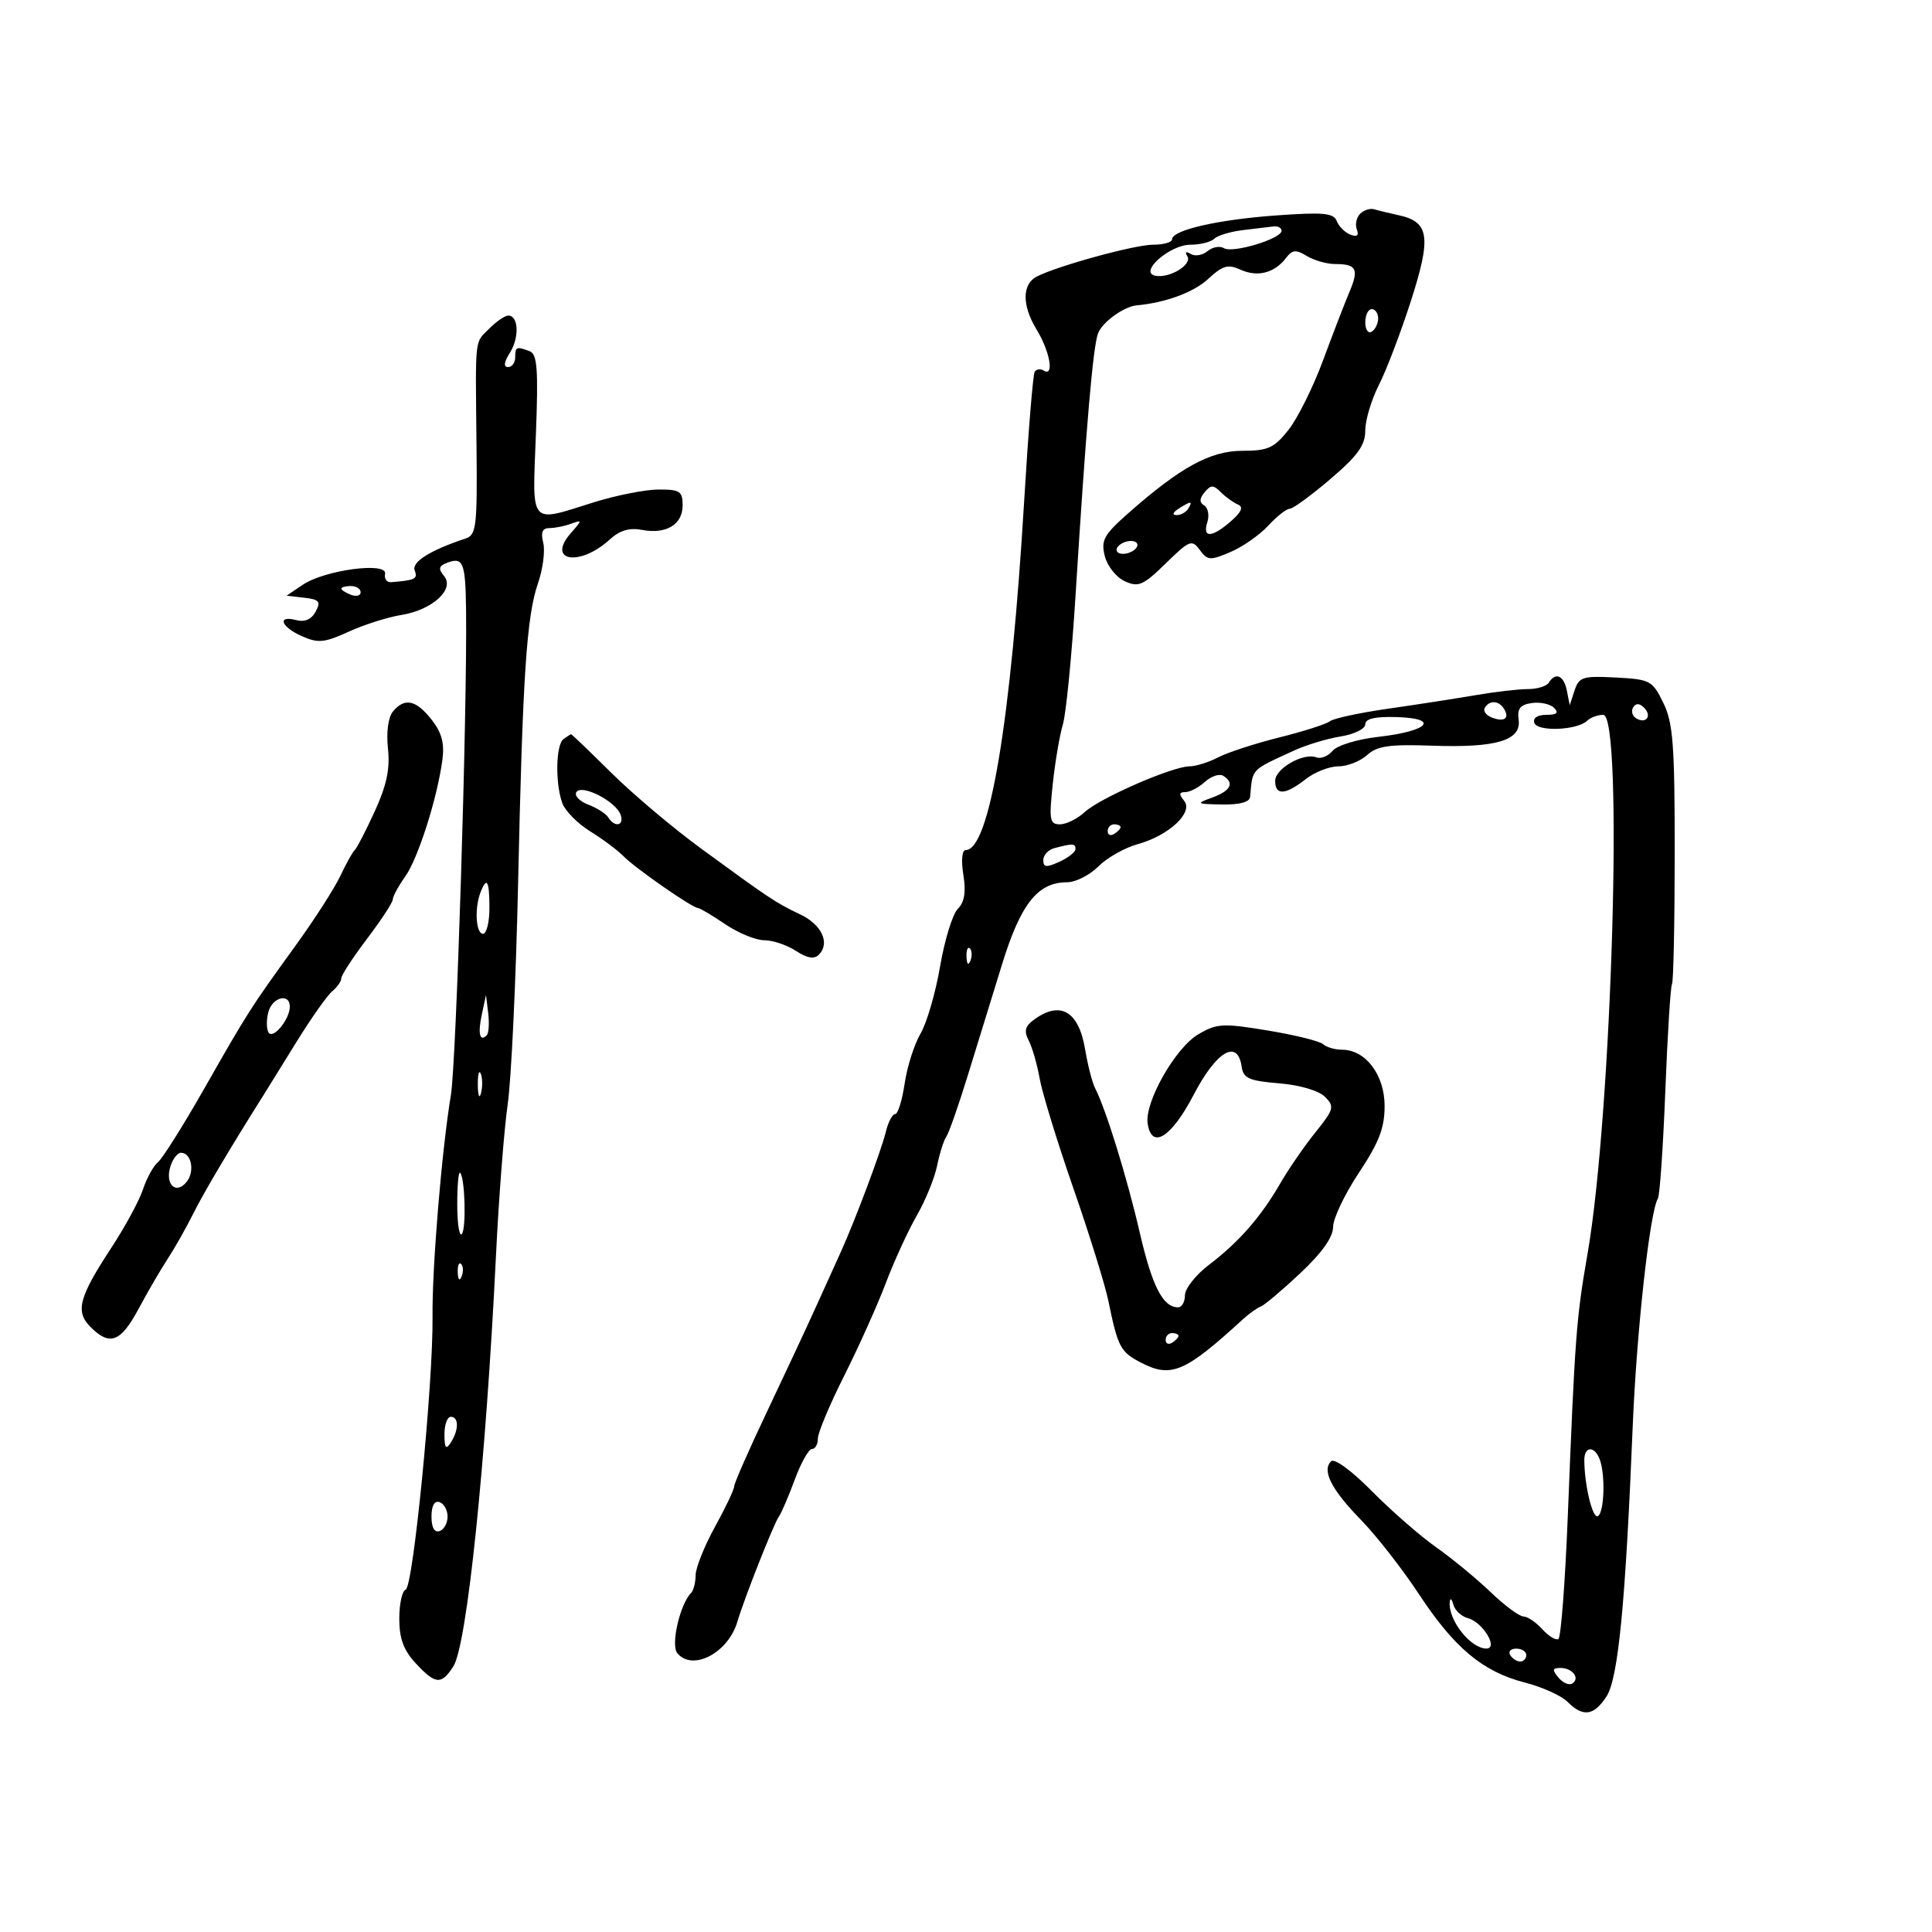 <svg xmlns="http://www.w3.org/2000/svg" width="300" height="300" viewBox="0 0 300 300" version="1.1">
	<path d="M 211.200 33.200 C 210.626 33.774, 210.396 34.869, 210.689 35.633 C 211.048 36.568, 210.720 36.830, 209.689 36.434 C 208.845 36.110, 207.894 35.165, 207.574 34.333 C 207.091 33.075, 205.527 32.926, 198.247 33.446 C 189.113 34.100, 182 35.725, 182 37.160 C 182 37.622, 180.659 38, 179.021 38 C 176.208 38, 164.254 41.275, 161 42.938 C 158.698 44.114, 158.675 47.418, 160.942 51.136 C 163.039 54.576, 163.743 58.577, 162.069 57.543 C 161.557 57.226, 160.924 57.314, 160.662 57.738 C 160.400 58.162, 159.675 67.057, 159.050 77.505 C 156.987 112.035, 153.654 132, 149.953 132 C 149.381 132, 149.230 133.586, 149.589 135.828 C 150.020 138.529, 149.767 140.091, 148.726 141.131 C 147.916 141.942, 146.679 145.956, 145.978 150.052 C 145.277 154.149, 143.909 158.850, 142.939 160.500 C 141.969 162.150, 140.860 165.637, 140.474 168.250 C 140.089 170.863, 139.423 173, 138.995 173 C 138.567 173, 137.917 174.237, 137.551 175.750 C 136.836 178.702, 132.753 189.586, 130.518 194.500 C 129.768 196.150, 128.035 199.975, 126.668 203 C 125.301 206.025, 121.891 213.325, 119.091 219.222 C 116.291 225.119, 114 230.335, 114 230.812 C 114 231.290, 112.658 234.115, 111.018 237.090 C 109.378 240.066, 108.028 243.438, 108.018 244.583 C 108.008 245.729, 107.692 246.975, 107.315 247.352 C 105.582 249.085, 104.123 255.444, 105.170 256.705 C 107.551 259.574, 113.085 256.659, 114.512 251.784 C 115.544 248.261, 120.139 236.621, 120.941 235.500 C 121.334 234.950, 122.445 232.363, 123.411 229.750 C 124.376 227.137, 125.578 225, 126.083 225 C 126.587 225, 127 224.269, 127 223.376 C 127 222.483, 128.839 218.095, 131.086 213.626 C 133.333 209.157, 136.236 202.693, 137.536 199.263 C 138.837 195.832, 141.004 191.107, 142.352 188.763 C 143.701 186.418, 145.125 182.925, 145.517 181 C 145.910 179.075, 146.552 177.050, 146.944 176.500 C 147.336 175.950, 148.836 171.675, 150.276 167 C 151.717 162.325, 154.119 154.537, 155.613 149.693 C 158.498 140.341, 161.148 137, 165.680 137 C 167.006 137, 169.194 135.896, 170.543 134.548 C 171.892 133.199, 174.635 131.642, 176.639 131.089 C 181.522 129.741, 185.367 126.148, 183.865 124.337 C 183.036 123.338, 183.082 123, 184.049 123 C 184.760 123, 186.137 122.281, 187.108 121.402 C 188.079 120.523, 189.352 120.100, 189.937 120.461 C 191.734 121.572, 191.127 122.787, 188.250 123.838 C 185.639 124.791, 185.715 124.846, 189.750 124.921 C 192.469 124.972, 194.042 124.550, 194.115 123.750 C 194.531 119.250, 194.124 119.679, 200.941 116.545 C 202.834 115.674, 206.096 114.688, 208.191 114.353 C 210.290 114.018, 212 113.173, 212 112.471 C 212 111.592, 213.522 111.245, 216.913 111.349 C 223.649 111.556, 221.812 113.537, 214.073 114.412 C 210.766 114.786, 207.631 115.740, 206.929 116.585 C 206.242 117.413, 205.110 117.872, 204.413 117.605 C 202.401 116.833, 198.016 119.328, 198.008 121.250 C 197.998 123.549, 199.595 123.464, 202.727 121 C 204.126 119.900, 206.411 119, 207.806 119 C 209.201 119, 211.214 118.213, 212.278 117.250 C 213.857 115.823, 215.733 115.554, 222.435 115.791 C 232.374 116.142, 236.260 114.968, 235.813 111.751 C 235.574 110.032, 236.059 109.421, 237.865 109.165 C 239.166 108.981, 240.719 109.319, 241.315 109.915 C 242.095 110.695, 241.758 111, 240.117 111 C 238.734 111, 237.998 111.493, 238.251 112.250 C 238.720 113.654, 244.908 113.402, 246.450 111.916 C 246.973 111.412, 248.098 111, 248.950 111 C 252.109 111.001, 250.304 172.879, 246.509 194.706 C 244.763 204.749, 244.560 207.441, 243.453 235.282 C 243.042 245.612, 242.383 254.264, 241.987 254.508 C 241.591 254.753, 240.462 254.063, 239.479 252.976 C 238.495 251.889, 237.175 251, 236.546 251 C 235.917 251, 233.625 249.296, 231.451 247.213 C 229.278 245.130, 225.475 241.999, 223 240.255 C 220.525 238.512, 216.042 234.597, 213.037 231.556 C 209.862 228.343, 207.202 226.398, 206.688 226.912 C 205.236 228.364, 206.731 231.289, 211.350 236.030 C 213.745 238.488, 217.774 243.650, 220.305 247.500 C 225.817 255.888, 230.254 259.594, 236.786 261.266 C 239.464 261.951, 242.439 263.297, 243.399 264.256 C 245.808 266.665, 247.481 266.441, 249.444 263.446 C 251.277 260.648, 252.397 249.134, 253.526 221.500 C 254.130 206.712, 256.184 188.129, 257.439 186.099 C 257.732 185.625, 258.250 178.097, 258.590 169.369 C 258.931 160.641, 259.396 153.191, 259.625 152.813 C 259.854 152.435, 260.044 143.270, 260.048 132.447 C 260.054 115.612, 259.798 112.245, 258.277 109.135 C 256.582 105.668, 256.241 105.486, 250.879 105.204 C 245.774 104.935, 245.188 105.119, 244.502 107.204 L 243.746 109.500 243.303 107.250 C 242.839 104.886, 241.545 104.310, 240.500 106 C 240.160 106.550, 238.698 107, 237.251 107 C 235.804 107, 232.118 107.429, 229.060 107.954 C 226.002 108.479, 219.900 109.424, 215.500 110.053 C 211.100 110.683, 207.050 111.558, 206.500 111.999 C 205.950 112.440, 202.422 113.568, 198.660 114.506 C 194.898 115.444, 190.623 116.837, 189.160 117.600 C 187.697 118.363, 185.699 118.990, 184.720 118.994 C 182.061 119.003, 170.801 123.914, 168.436 126.096 C 167.300 127.143, 165.568 128, 164.587 128 C 162.995 128, 162.875 127.330, 163.471 121.750 C 163.837 118.313, 164.544 114.150, 165.041 112.500 C 165.537 110.850, 166.422 101.850, 167.007 92.500 C 168.652 66.208, 169.732 53.664, 170.517 51.722 C 171.222 49.977, 174.528 47.599, 176.500 47.417 C 181.007 47.003, 185.367 45.390, 187.618 43.303 C 189.867 41.219, 190.680 40.989, 192.639 41.881 C 195.263 43.077, 197.915 42.392, 199.689 40.062 C 200.674 38.768, 201.230 38.715, 202.926 39.750 C 204.052 40.438, 206.029 41, 207.320 41 C 210.654 41, 211.051 41.779, 209.535 45.352 C 208.801 47.083, 206.952 51.875, 205.426 56 C 203.900 60.125, 201.492 64.962, 200.076 66.750 C 197.842 69.568, 196.892 70, 192.921 70 C 187.948 70, 183.273 72.559, 175.173 79.716 C 171.395 83.054, 170.936 83.895, 171.552 86.349 C 171.940 87.899, 173.334 89.651, 174.658 90.254 C 176.786 91.224, 177.510 90.908, 181.025 87.476 C 184.716 83.872, 185.081 83.728, 186.301 85.397 C 187.500 87.036, 187.905 87.064, 191.056 85.723 C 192.950 84.917, 195.591 83.075, 196.924 81.629 C 198.258 80.183, 199.761 79, 200.265 79 C 200.769 79, 203.615 76.920, 206.591 74.379 C 210.845 70.744, 212 69.134, 212 66.839 C 212 65.234, 212.950 62.059, 214.110 59.783 C 215.271 57.508, 217.512 51.629, 219.090 46.720 C 222.277 36.804, 221.948 34.462, 217.221 33.428 C 215.725 33.101, 213.992 32.681, 213.372 32.495 C 212.751 32.309, 211.774 32.626, 211.200 33.200 M 193 35.731 C 191.075 35.958, 189.072 36.561, 188.550 37.071 C 188.028 37.582, 186.358 38, 184.839 38 C 181.643 38, 176.794 42.277, 179.383 42.813 C 181.576 43.267, 185.175 41.091, 184.373 39.795 C 183.953 39.115, 184.151 38.975, 184.889 39.432 C 185.548 39.839, 186.723 39.645, 187.500 39 C 188.277 38.355, 189.430 38.148, 190.063 38.539 C 191.407 39.369, 199 37.076, 199 35.840 C 199 35.378, 198.438 35.072, 197.750 35.160 C 197.063 35.248, 194.925 35.505, 193 35.731 M 212 50.059 C 212 51.191, 212.450 51.840, 213 51.500 C 213.550 51.160, 214 50.234, 214 49.441 C 214 48.648, 213.550 48, 213 48 C 212.450 48, 212 48.927, 212 50.059 M 76 51 C 73.658 53.342, 73.816 51.904, 73.994 69.256 C 74.121 81.734, 73.965 83.067, 72.317 83.613 C 66.802 85.438, 63.888 87.266, 64.393 88.583 C 64.896 89.892, 64.475 90.102, 60.750 90.400 C 60.063 90.455, 59.633 89.877, 59.795 89.115 C 60.203 87.200, 50.423 88.495, 47 90.810 L 44.500 92.500 47.250 92.816 C 49.579 93.084, 49.849 93.414, 49.013 94.976 C 48.368 96.180, 47.328 96.637, 46.013 96.293 C 42.957 95.494, 43.608 97.338, 46.896 98.794 C 49.402 99.903, 50.377 99.808, 54.146 98.088 C 56.541 96.995, 60.213 95.828, 62.306 95.495 C 67.113 94.729, 70.660 91.501, 68.954 89.445 C 68.024 88.323, 68.124 87.890, 69.431 87.388 C 71.919 86.433, 72.283 87.342, 72.371 94.729 C 72.559 110.428, 70.855 164.937, 70.019 170 C 68.583 178.690, 67.081 196.843, 67.164 204.500 C 67.275 214.773, 64.157 246.445, 62.996 246.833 C 62.448 247.017, 62 249.046, 62 251.344 C 62 254.431, 62.663 256.235, 64.540 258.260 C 67.624 261.586, 68.530 261.662, 70.397 258.750 C 72.508 255.457, 75.440 227.202, 77.013 195 C 77.456 185.925, 78.275 175.350, 78.832 171.500 C 79.390 167.650, 80.114 152.350, 80.441 137.500 C 81.164 104.756, 81.762 95.719, 83.552 90.524 C 84.306 88.334, 84.667 85.521, 84.353 84.272 C 83.947 82.652, 84.222 82, 85.310 82 C 86.149 82, 87.661 81.699, 88.668 81.330 C 90.434 80.685, 90.433 80.737, 88.652 82.767 C 84.782 87.179, 90.021 88.038, 94.699 83.759 C 96.234 82.355, 97.741 81.908, 99.688 82.281 C 103.449 83, 106 81.457, 106 78.465 C 106 76.281, 105.573 76.001, 102.250 76.013 C 100.188 76.020, 95.647 76.920, 92.161 78.013 C 82.093 81.169, 82.659 81.832, 83.210 67.547 C 83.602 57.367, 83.429 54.995, 82.263 54.547 C 80.198 53.755, 80 53.838, 80 55.500 C 80 56.325, 79.498 57, 78.885 57 C 78.155 57, 78.260 56.223, 79.189 54.750 C 80.673 52.396, 80.518 49, 78.927 49 C 78.417 49, 77.100 49.900, 76 51 M 187.051 76.439 C 186.230 77.427, 186.214 78.014, 186.992 78.495 C 187.591 78.865, 187.808 80.030, 187.473 81.084 C 186.681 83.581, 188.184 83.520, 191.139 80.936 C 192.784 79.497, 193.116 78.712, 192.232 78.346 C 191.535 78.058, 190.342 77.199, 189.581 76.439 C 188.404 75.261, 188.028 75.262, 187.051 76.439 M 183 79 C 182.099 79.582, 181.975 79.975, 182.691 79.985 C 183.346 79.993, 184.160 79.550, 184.500 79 C 185.267 77.758, 184.921 77.758, 183 79 M 173.500 85 C 173.160 85.550, 173.557 86, 174.382 86 C 175.207 86, 176.160 85.550, 176.500 85 C 176.840 84.450, 176.443 84, 175.618 84 C 174.793 84, 173.840 84.450, 173.500 85 M 53 91.393 C 53 91.609, 53.675 92.045, 54.500 92.362 C 55.325 92.678, 56 92.501, 56 91.969 C 56 91.436, 55.325 91, 54.500 91 C 53.675 91, 53 91.177, 53 91.393 M 61.016 110.481 C 60.279 111.369, 59.969 113.672, 60.243 116.231 C 60.581 119.384, 60.043 121.938, 58.184 126 C 56.799 129.025, 55.404 131.725, 55.083 132 C 54.762 132.275, 53.759 134.075, 52.854 136 C 51.948 137.925, 48.798 142.827, 45.854 146.893 C 38.883 156.520, 38.526 157.079, 31.650 169.154 C 28.432 174.803, 25.227 179.893, 24.528 180.463 C 23.828 181.033, 22.783 182.930, 22.205 184.677 C 21.628 186.424, 19.437 190.474, 17.337 193.677 C 12.227 201.469, 11.652 203.652, 14.068 206.068 C 17.052 209.052, 18.747 208.410, 21.510 203.250 C 22.909 200.637, 24.939 197.150, 26.021 195.500 C 27.104 193.850, 28.886 190.700, 29.983 188.500 C 31.632 185.189, 35.708 178.315, 40.951 170 C 41.472 169.175, 43.757 165.487, 46.030 161.805 C 48.304 158.122, 50.802 154.580, 51.582 153.932 C 52.362 153.285, 53 152.369, 53 151.898 C 53 151.426, 54.798 148.669, 56.996 145.770 C 59.193 142.872, 60.993 140.119, 60.996 139.654 C 60.998 139.189, 61.860 137.601, 62.911 136.125 C 64.916 133.310, 67.896 123.964, 68.695 117.989 C 69.040 115.407, 68.595 113.754, 67.010 111.739 C 64.592 108.665, 62.830 108.295, 61.016 110.481 M 230.565 109.895 C 230.260 110.388, 230.748 111.073, 231.649 111.419 C 233.596 112.166, 234.458 111.550, 233.541 110.067 C 232.737 108.766, 231.313 108.684, 230.565 109.895 M 253.597 109.844 C 253.251 110.404, 253.455 111.163, 254.050 111.531 C 255.588 112.481, 256.580 111.180, 255.296 109.896 C 254.578 109.178, 254.019 109.161, 253.597 109.844 M 87.500 114.765 C 86.309 115.640, 86.196 121.600, 87.311 124.700 C 87.747 125.911, 89.694 127.884, 91.639 129.086 C 93.584 130.288, 95.923 132.037, 96.837 132.972 C 98.644 134.822, 107.533 141, 108.386 141 C 108.675 141, 110.569 142.125, 112.595 143.500 C 114.621 144.875, 117.357 146, 118.675 146 C 119.992 146, 122.203 146.742, 123.587 147.649 C 125.332 148.792, 126.422 148.978, 127.145 148.255 C 128.940 146.460, 127.606 143.569, 124.253 141.986 C 120.533 140.229, 119.461 139.517, 108.821 131.731 C 104.485 128.558, 98.221 123.270, 94.900 119.981 C 91.580 116.691, 88.782 114.007, 88.682 114.015 C 88.582 114.024, 88.050 114.361, 87.500 114.765 M 89.497 123.006 C 89.157 123.555, 89.988 124.425, 91.343 124.940 C 92.697 125.455, 94.101 126.354, 94.462 126.938 C 95.476 128.579, 97.011 128.192, 96.347 126.463 C 95.543 124.366, 90.293 121.717, 89.497 123.006 M 172 129.059 C 172 129.641, 172.450 129.840, 173 129.500 C 173.550 129.160, 174 128.684, 174 128.441 C 174 128.198, 173.550 128, 173 128 C 172.450 128, 172 128.477, 172 129.059 M 163.750 131.689 C 162.787 131.941, 162 132.779, 162 133.552 C 162 134.688, 162.479 134.739, 164.500 133.818 C 165.875 133.192, 167 132.301, 167 131.839 C 167 130.959, 166.612 130.941, 163.750 131.689 M 74.607 138.582 C 73.655 141.062, 73.896 145, 75 145 C 75.550 145, 76 143.200, 76 141 C 76 136.737, 75.589 136.023, 74.607 138.582 M 150.079 148.583 C 150.127 149.748, 150.364 149.985, 150.683 149.188 C 150.972 148.466, 150.936 147.603, 150.604 147.271 C 150.272 146.939, 150.036 147.529, 150.079 148.583 M 41.665 157.174 C 41.352 158.369, 41.368 159.787, 41.701 160.325 C 42.397 161.451, 45 158.281, 45 156.309 C 45 154.135, 42.275 154.841, 41.665 157.174 M 74.822 157.500 C 74.177 160.496, 74.489 161.844, 75.575 160.758 C 75.892 160.442, 75.997 158.904, 75.809 157.341 L 75.467 154.500 74.822 157.500 M 160.565 158.329 C 159.166 159.352, 158.976 160.101, 159.742 161.579 C 160.289 162.636, 161.055 165.300, 161.444 167.500 C 161.832 169.700, 164.183 177.350, 166.668 184.500 C 169.152 191.650, 171.600 199.525, 172.107 202 C 173.579 209.189, 173.974 209.935, 177.179 211.592 C 181.861 214.014, 183.984 213.111, 192.976 204.875 C 193.952 203.981, 195.211 203.081, 195.775 202.875 C 196.339 202.669, 199.096 200.344, 201.900 197.710 C 205.274 194.541, 207 192.111, 207 190.531 C 207 189.217, 208.800 185.431, 211 182.119 C 214.139 177.393, 215 175.156, 215 171.723 C 215 166.901, 212.042 163, 208.386 163 C 207.293 163, 205.972 162.612, 205.450 162.139 C 204.927 161.665, 201.063 160.710, 196.861 160.016 C 189.855 158.860, 188.960 158.910, 186.042 160.628 C 182.512 162.706, 177.731 171.121, 178.203 174.425 C 178.796 178.572, 181.872 176.667, 185.348 170 C 188.892 163.202, 192.182 161.274, 192.804 165.631 C 193.062 167.442, 193.931 167.830, 198.605 168.217 C 201.837 168.485, 204.776 169.347, 205.739 170.310 C 207.256 171.827, 207.146 172.235, 204.248 175.842 C 202.527 177.983, 200.079 181.537, 198.809 183.739 C 195.800 188.955, 192.385 192.860, 187.750 196.386 C 185.688 197.954, 184 200.084, 184 201.119 C 184 202.153, 183.518 203, 182.929 203 C 180.572 203, 178.901 199.730, 176.961 191.319 C 175.004 182.834, 171.705 172.174, 170.043 168.962 C 169.605 168.115, 168.912 165.415, 168.501 162.962 C 167.505 157.002, 164.655 155.338, 160.565 158.329 M 74.195 168.500 C 74.215 170.150, 74.439 170.704, 74.693 169.731 C 74.947 168.758, 74.930 167.408, 74.656 166.731 C 74.382 166.054, 74.175 166.850, 74.195 168.500 M 26.468 181.101 C 25.585 183.883, 27.288 185.563, 28.954 183.555 C 30.291 181.944, 29.738 179, 28.099 179 C 27.569 179, 26.835 179.945, 26.468 181.101 M 71 187 C 71 189.933, 71.312 192.021, 71.694 191.639 C 72.423 190.910, 72.215 182.882, 71.446 182.113 C 71.201 181.868, 71 184.067, 71 187 M 71.079 197.583 C 71.127 198.748, 71.364 198.985, 71.683 198.188 C 71.972 197.466, 71.936 196.603, 71.604 196.271 C 71.272 195.939, 71.036 196.529, 71.079 197.583 M 181 208.059 C 181 208.641, 181.450 208.840, 182 208.500 C 182.550 208.160, 183 207.684, 183 207.441 C 183 207.198, 182.550 207, 182 207 C 181.450 207, 181 207.477, 181 208.059 M 69.015 222.750 C 69.027 224.893, 69.245 225.169, 70 224 C 71.264 222.043, 71.264 220, 70 220 C 69.450 220, 69.007 221.238, 69.015 222.750 M 246.011 226.750 C 246.036 230.693, 247.313 235.925, 248.128 235.421 C 249.125 234.805, 249.301 228.947, 248.393 226.582 C 247.578 224.457, 245.997 224.568, 246.011 226.750 M 67 235.500 C 67 237.189, 67.458 238.014, 68.250 237.750 C 68.938 237.521, 69.500 236.508, 69.500 235.500 C 69.500 234.492, 68.938 233.479, 68.250 233.250 C 67.458 232.986, 67 233.811, 67 235.500 M 225.116 248.764 C 224.861 251.546, 228.323 255.955, 230.785 255.985 C 232.739 256.008, 230.256 251.880, 227.954 251.278 C 226.938 251.012, 225.910 250.053, 225.670 249.147 C 225.429 248.241, 225.180 248.069, 225.116 248.764 M 234.500 257 C 234.840 257.550, 235.541 258, 236.059 258 C 236.577 258, 237 257.550, 237 257 C 237 256.450, 236.298 256, 235.441 256 C 234.584 256, 234.160 256.450, 234.500 257 M 241.991 260.489 C 242.671 261.308, 243.633 261.727, 244.130 261.420 C 245.406 260.631, 244.185 259, 242.319 259 C 241.047 259, 240.986 259.278, 241.991 260.489" stroke="none" fill="black" fill-rule="evenodd"/>
</svg>